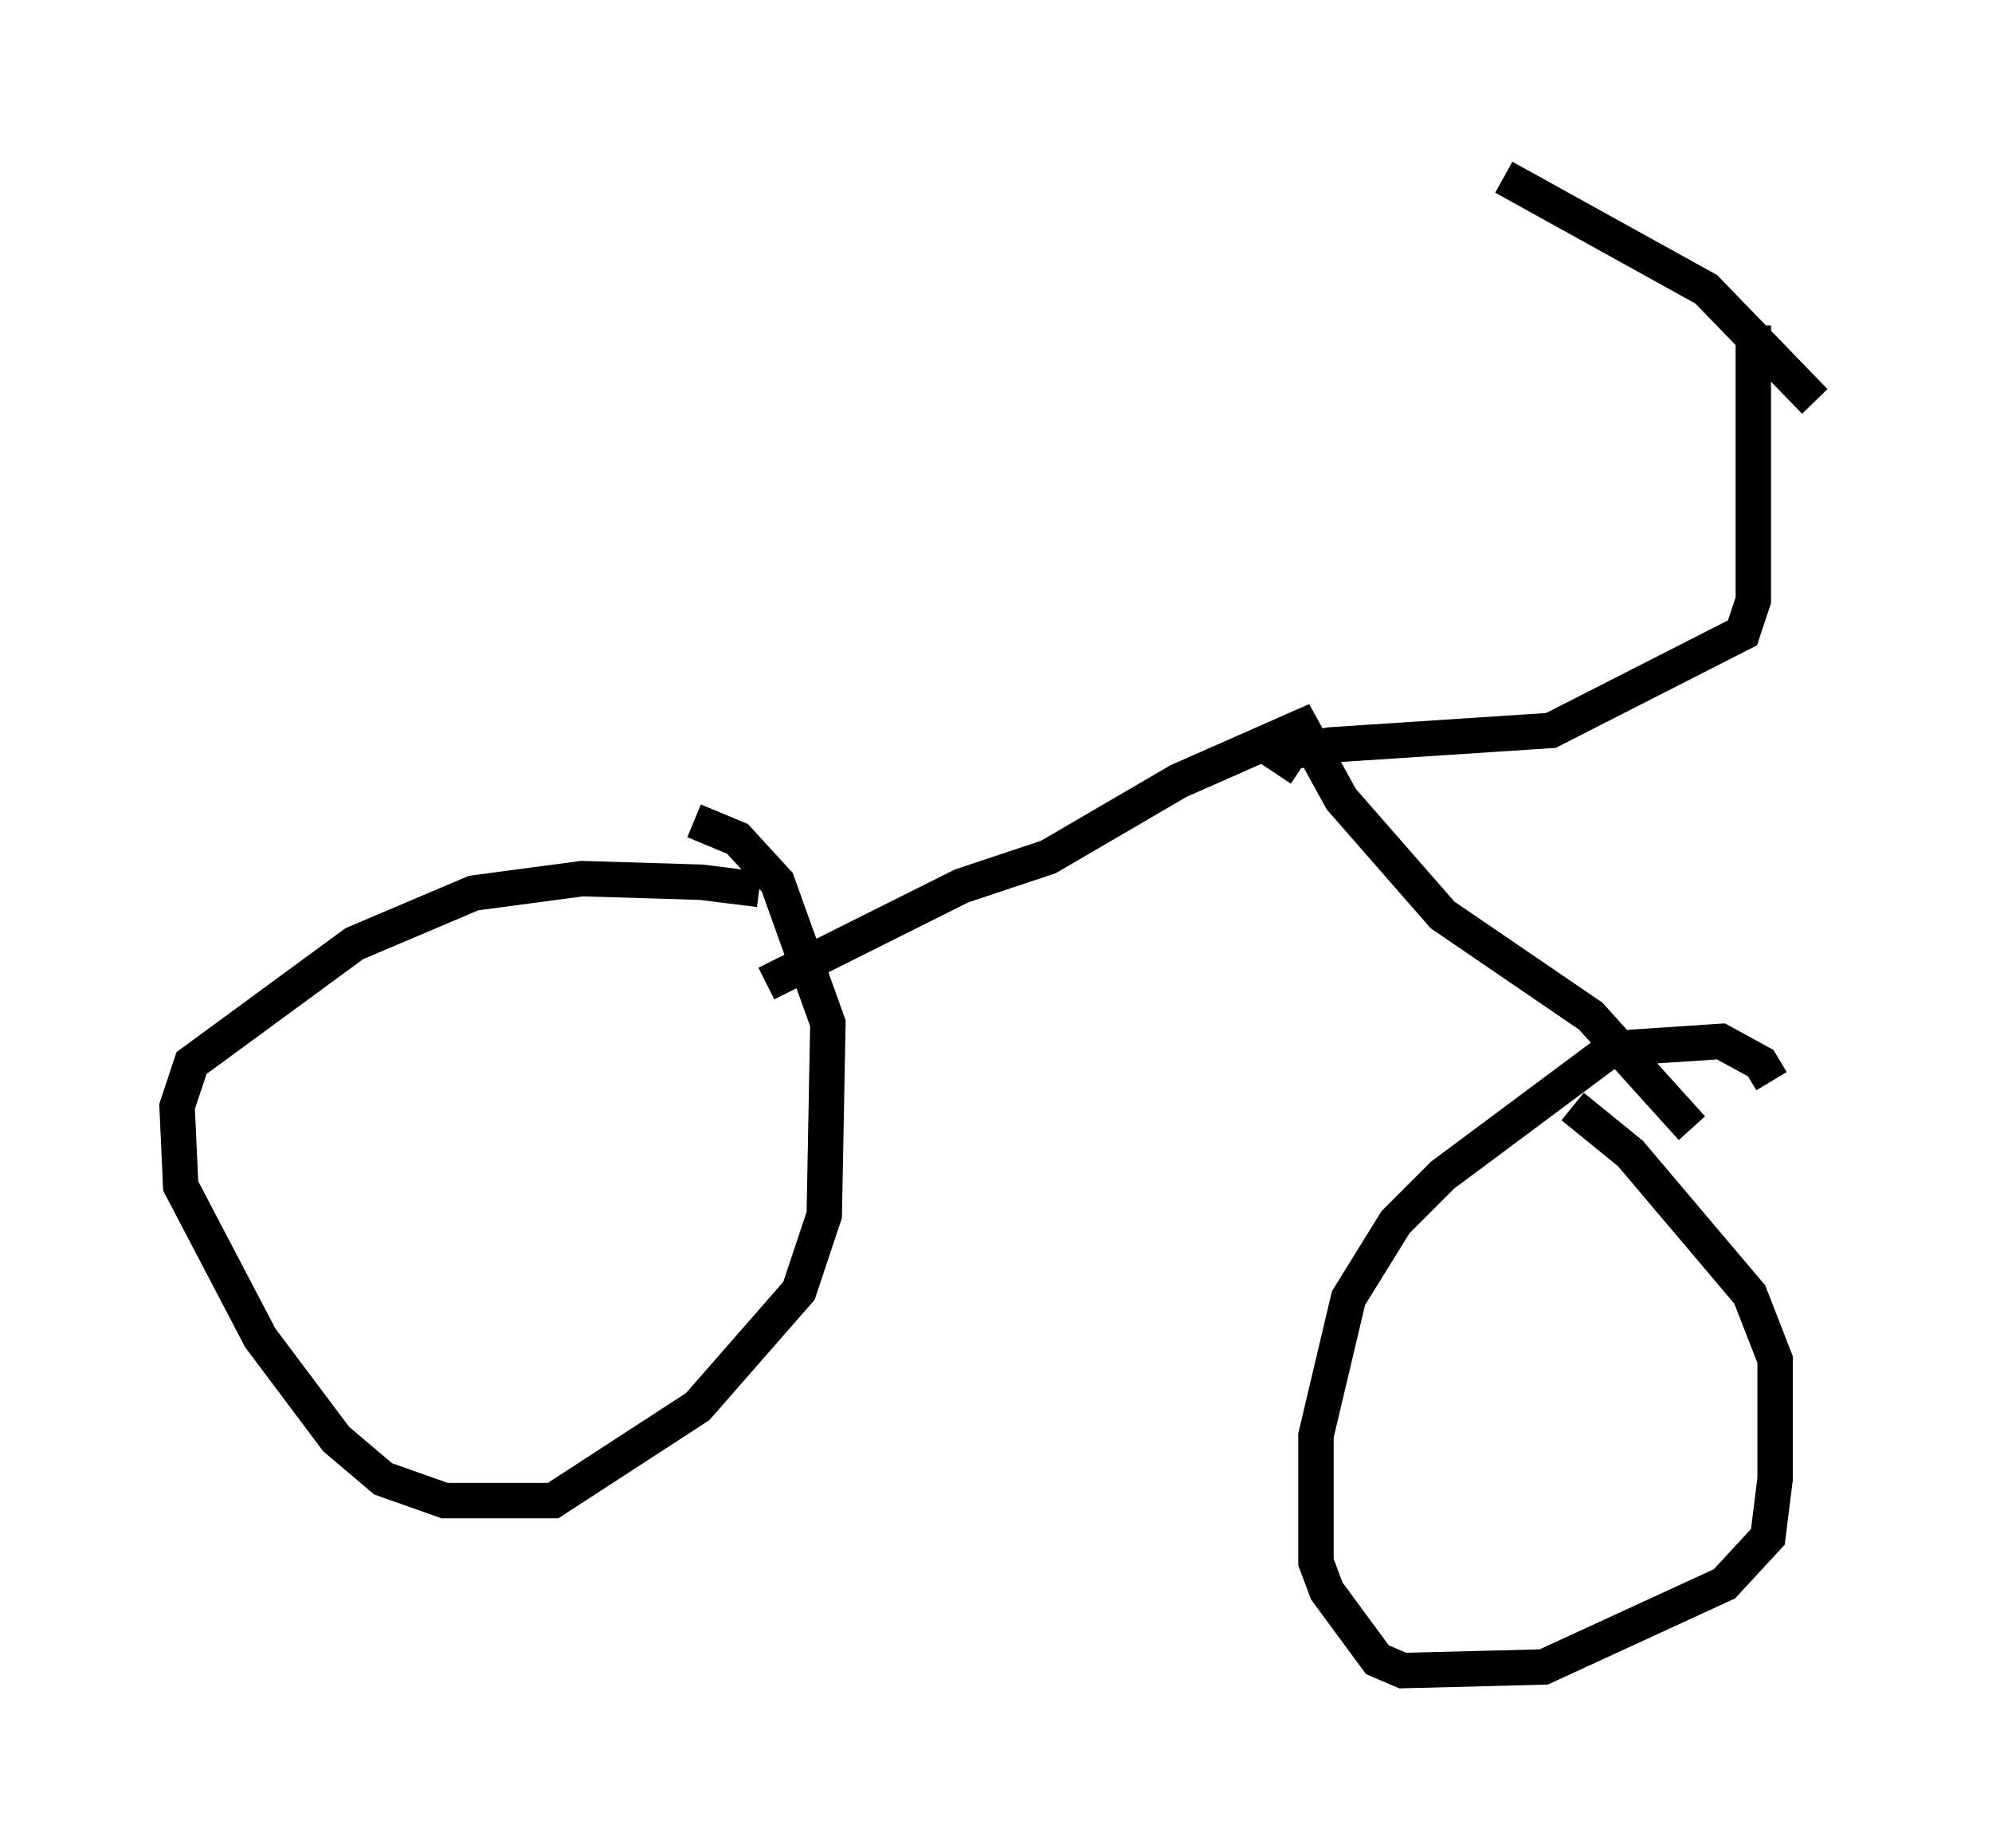 <?xml version="1.0" encoding="utf-8" ?>
<svg baseProfile="full" height="52.161" version="1.1" width="56.244" xmlns="http://www.w3.org/2000/svg" xmlns:ev="http://www.w3.org/2001/xml-events" xmlns:xlink="http://www.w3.org/1999/xlink"><defs /><rect fill="white" height="52.161" width="56.244" x="0" y="0" /><path d="M25.213, 26.336 m-3.777, -1.225 l-1.633, -0.204 -3.369, -0.102 l-3.063, 0.408 -3.369, 1.429 l-4.594, 3.369 -0.408, 1.225 l0.102, 2.246 2.246, 4.288 l2.144, 2.858 1.327, 1.123 l1.735, 0.613 3.063, 0.0 l4.083, -2.654 2.858, -3.267 l0.715, -2.144 0.102, -5.41 l-1.429, -3.981 -1.123, -1.225 l-1.225, -0.51 m30.421, 7.35 l-0.306, -0.51 -1.123, -0.613 l-3.063, 0.204 -4.798, 3.573 l-1.327, 1.327 -1.327, 2.144 l-0.919, 3.879 0.0, 3.573 l0.306, 0.817 1.429, 1.94 l0.715, 0.306 3.981, -0.102 l5.104, -2.348 1.225, -1.327 l0.204, -1.633 0.0, -3.369 l-0.715, -1.838 -3.369, -3.981 l-1.633, -1.327 m-22.765, -3.471 l5.513, -2.756 2.45, -0.817 l3.675, -2.144 3.471, -1.531 l1.123, 2.042 2.858, 3.267 l4.185, 2.858 2.858, 3.165 m-11.74, -10.004 l0.408, -0.613 1.123, -0.204 l6.227, -0.408 5.41, -2.756 l0.306, -0.919 0.0, -7.758 m1.735, 2.144 l-3.063, -3.165 -5.717, -3.165 " fill="none" stroke="black" stroke-width="1" /></svg>